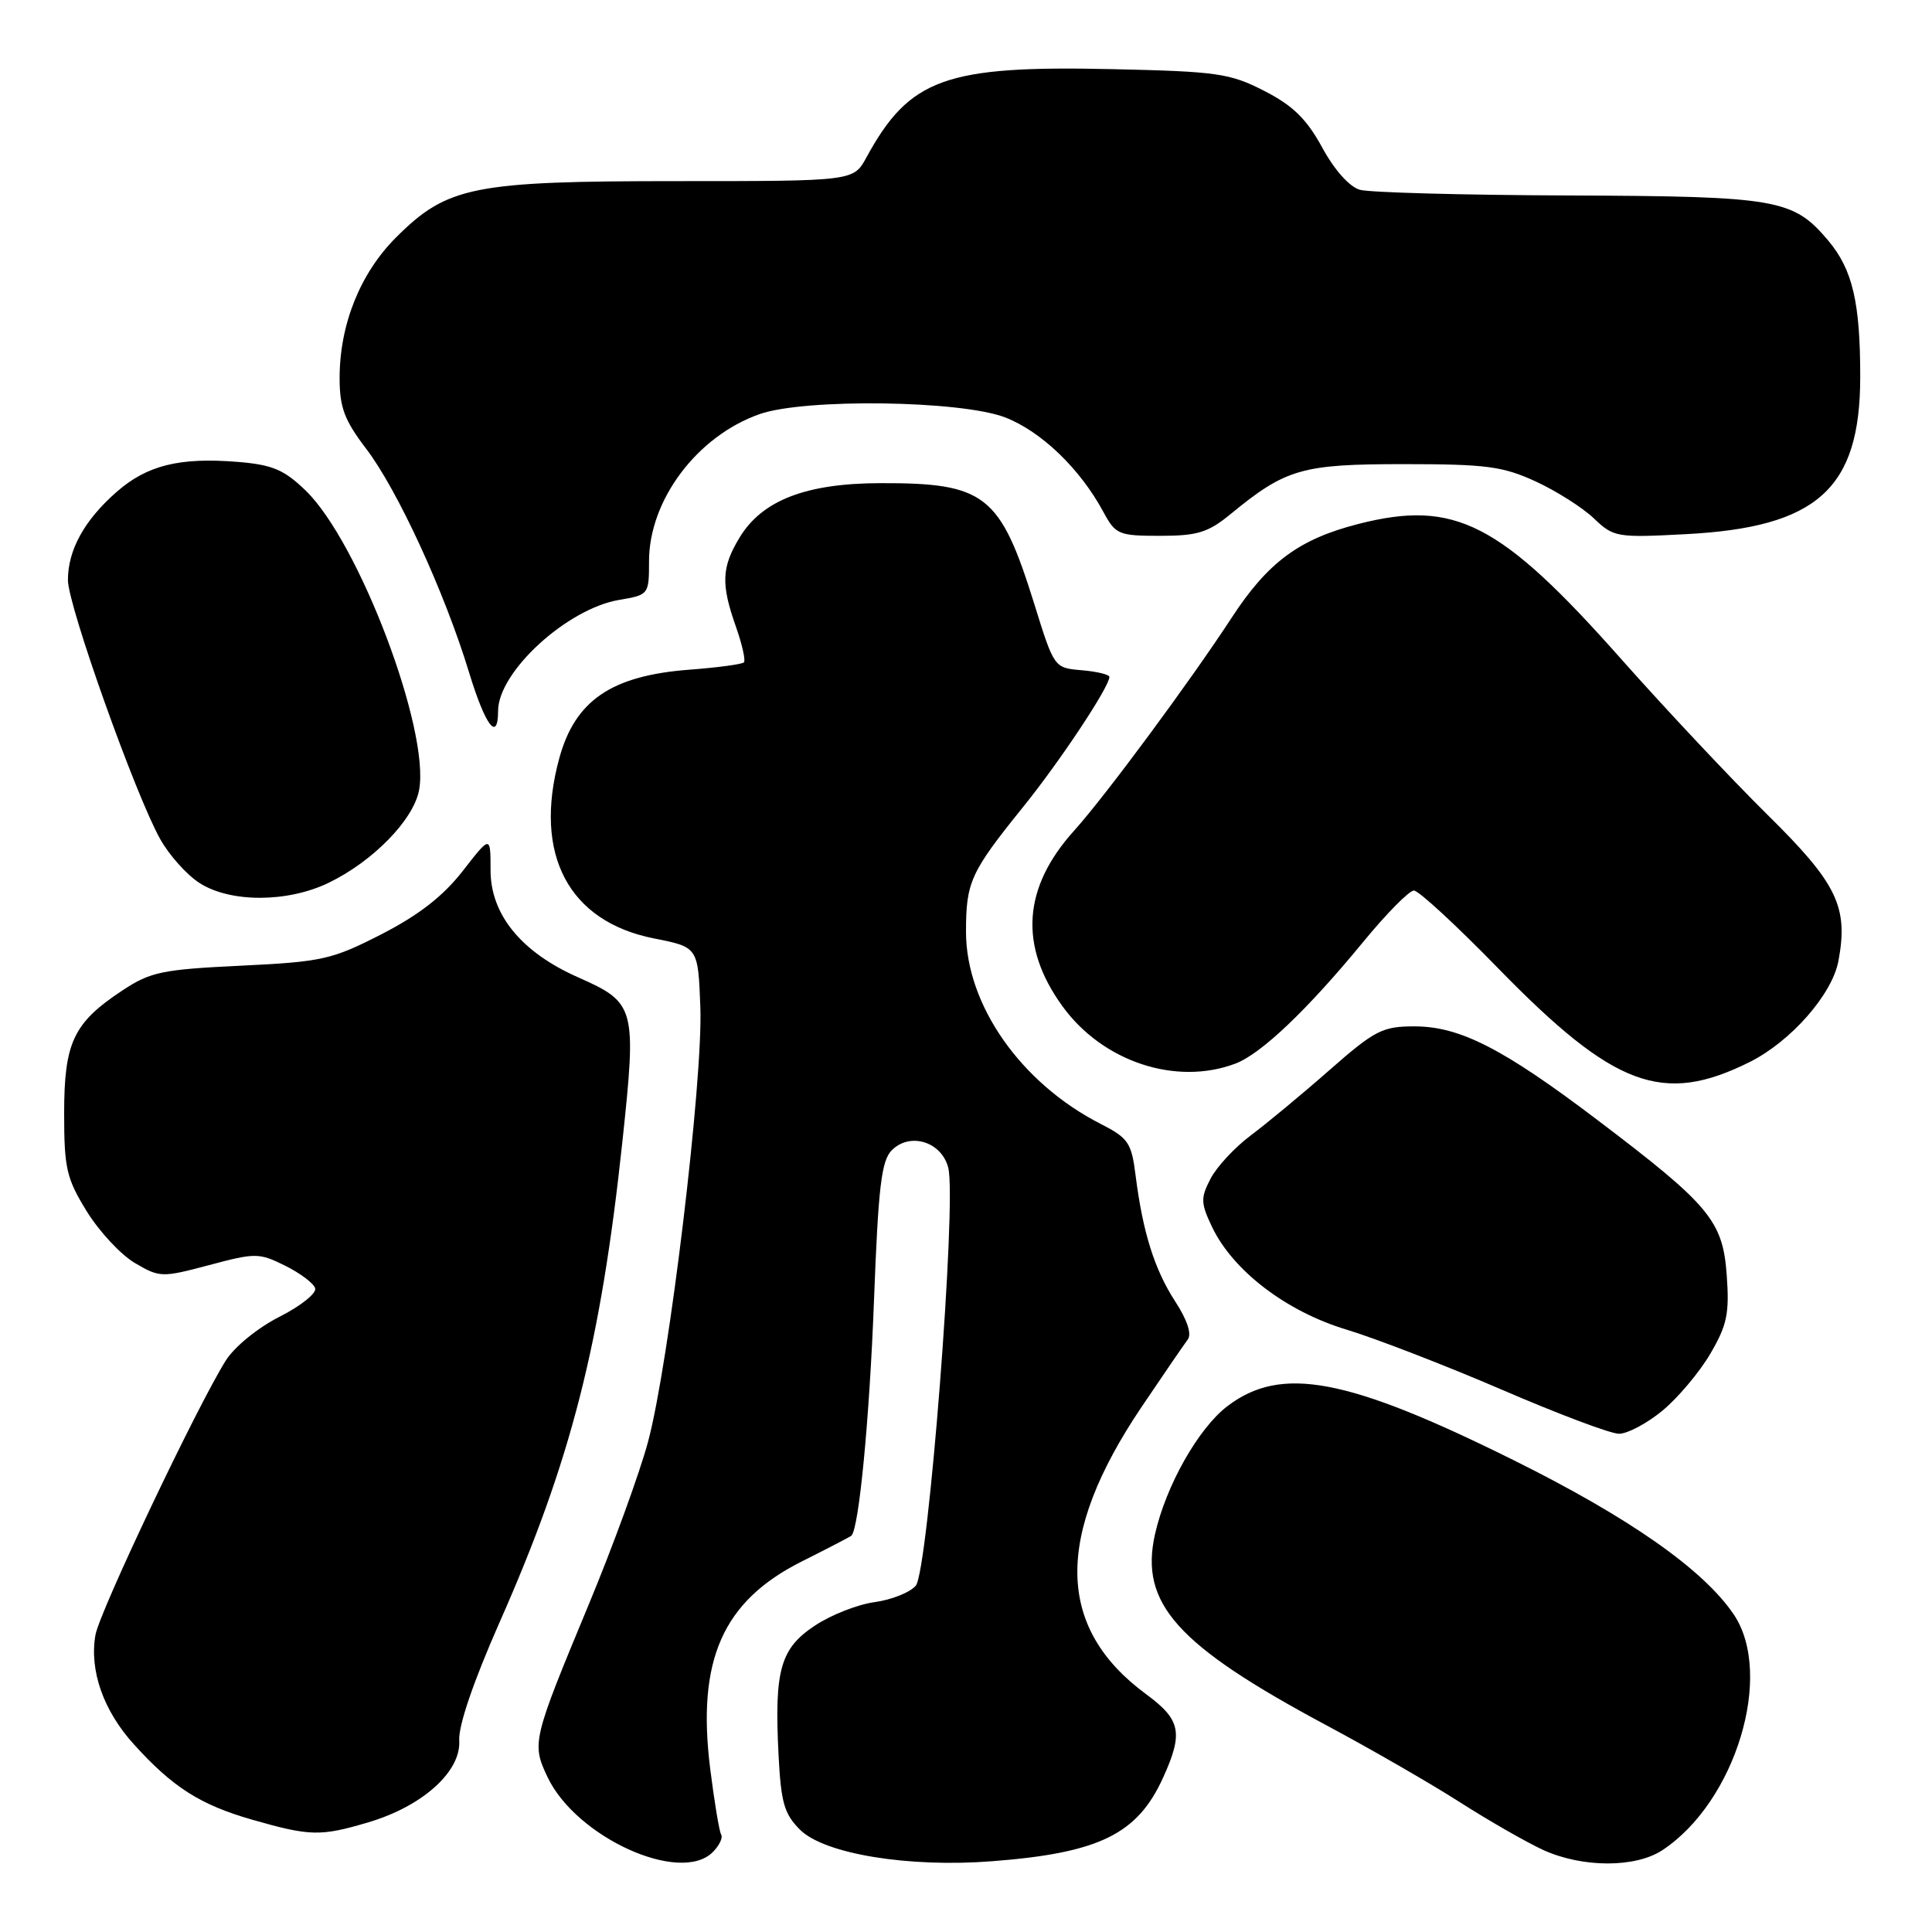 <?xml version="1.0" encoding="UTF-8" standalone="no"?>
<!DOCTYPE svg PUBLIC "-//W3C//DTD SVG 1.1//EN" "http://www.w3.org/Graphics/SVG/1.1/DTD/svg11.dtd" >
<svg xmlns="http://www.w3.org/2000/svg" xmlns:xlink="http://www.w3.org/1999/xlink" version="1.1" viewBox="0 0 256 256">
 <g >
 <path fill="currentColor"
d=" M 94.44 245.42 C 95.31 244.55 95.81 243.51 95.56 243.10 C 95.31 242.70 94.66 238.78 94.11 234.41 C 92.30 219.98 95.75 212.16 106.26 206.89 C 109.69 205.17 112.64 203.64 112.81 203.49 C 113.81 202.60 115.21 188.07 115.81 172.29 C 116.38 157.25 116.79 153.78 118.17 152.41 C 120.59 149.98 124.78 151.29 125.65 154.74 C 126.79 159.30 122.99 208.24 121.34 210.12 C 120.56 211.02 118.10 211.99 115.89 212.29 C 113.67 212.59 110.11 213.98 107.98 215.40 C 103.40 218.43 102.59 221.28 103.16 232.49 C 103.48 238.87 103.91 240.36 106.02 242.46 C 109.25 245.66 120.39 247.49 131.50 246.62 C 145.63 245.53 150.71 243.04 154.10 235.58 C 156.82 229.60 156.47 227.88 151.88 224.50 C 139.92 215.70 139.72 203.58 151.25 186.45 C 154.14 182.16 156.90 178.14 157.38 177.50 C 157.94 176.78 157.32 174.90 155.71 172.43 C 152.97 168.20 151.43 163.30 150.47 155.74 C 149.93 151.41 149.50 150.79 145.84 148.92 C 135.27 143.53 128.00 133.15 128.00 123.47 C 128.00 116.88 128.59 115.58 135.51 107.00 C 140.42 100.93 147.00 91.01 147.00 89.70 C 147.00 89.38 145.35 88.98 143.34 88.81 C 139.68 88.50 139.68 88.50 137.04 80.00 C 132.52 65.52 130.56 63.98 116.60 64.02 C 106.81 64.05 101.02 66.28 98.02 71.19 C 95.61 75.15 95.51 77.37 97.51 83.03 C 98.34 85.39 98.82 87.52 98.57 87.77 C 98.32 88.02 95.05 88.46 91.31 88.74 C 81.01 89.53 76.19 92.82 74.10 100.50 C 70.64 113.21 75.33 122.11 86.67 124.35 C 92.50 125.50 92.50 125.50 92.80 133.47 C 93.16 143.17 88.66 180.60 85.88 191.00 C 84.78 195.12 81.22 204.90 77.96 212.73 C 70.54 230.58 70.44 231.02 72.55 235.47 C 76.34 243.46 90.13 249.72 94.44 245.42 Z  M 220.27 245.16 C 229.99 238.75 235.09 221.88 229.73 213.92 C 225.71 207.97 215.88 201.08 200.50 193.45 C 178.51 182.54 169.76 180.89 162.63 186.33 C 158.78 189.27 154.48 196.88 153.04 203.31 C 150.99 212.48 155.93 217.99 175.72 228.59 C 181.65 231.76 189.65 236.37 193.50 238.84 C 197.35 241.30 202.30 244.13 204.50 245.14 C 209.70 247.50 216.70 247.51 220.27 245.16 Z  M 48.83 241.46 C 56.00 239.33 61.11 234.73 60.85 230.63 C 60.73 228.67 62.73 222.82 66.18 215.00 C 75.66 193.58 79.60 178.15 82.47 151.27 C 84.37 133.45 84.21 132.87 76.60 129.50 C 69.07 126.17 65.00 121.19 65.00 115.30 C 65.00 110.67 65.00 110.67 61.30 115.43 C 58.70 118.76 55.48 121.26 50.55 123.79 C 43.98 127.15 42.71 127.44 31.92 127.96 C 21.46 128.46 19.93 128.78 16.19 131.26 C 9.73 135.53 8.50 138.13 8.50 147.53 C 8.50 154.82 8.81 156.16 11.51 160.53 C 13.17 163.21 16.04 166.29 17.90 167.37 C 21.17 169.29 21.47 169.29 27.72 167.63 C 33.86 165.99 34.33 166.00 37.78 167.71 C 39.76 168.69 41.56 170.04 41.76 170.70 C 41.97 171.36 39.84 173.06 37.03 174.48 C 34.15 175.94 31.05 178.47 29.91 180.29 C 26.08 186.40 13.21 213.51 12.65 216.63 C 11.82 221.31 13.69 226.66 17.72 231.11 C 22.88 236.82 26.52 239.14 33.42 241.12 C 41.10 243.32 42.47 243.35 48.83 241.46 Z  M 220.27 186.93 C 222.32 185.24 225.18 181.84 226.62 179.39 C 228.85 175.58 229.17 174.05 228.80 168.95 C 228.28 161.76 226.56 159.69 211.66 148.40 C 199.17 138.93 193.44 136.00 187.42 136.00 C 183.18 136.00 182.18 136.51 176.13 141.82 C 172.49 145.02 167.79 148.91 165.69 150.48 C 163.60 152.05 161.22 154.61 160.40 156.19 C 159.08 158.74 159.10 159.41 160.59 162.55 C 163.35 168.36 170.42 173.77 178.42 176.18 C 182.31 177.36 191.57 180.94 199.00 184.14 C 206.43 187.35 213.41 189.98 214.52 189.98 C 215.63 189.99 218.22 188.62 220.27 186.93 Z  M 231.87 140.71 C 237.30 137.99 242.77 131.77 243.60 127.34 C 244.94 120.16 243.44 117.06 234.18 107.94 C 229.41 103.23 220.69 93.95 214.82 87.33 C 198.76 69.21 192.78 66.15 179.94 69.44 C 172.14 71.44 167.99 74.51 163.21 81.84 C 157.68 90.31 146.41 105.54 142.35 110.04 C 135.52 117.60 134.99 125.34 140.78 133.33 C 146.10 140.68 155.81 143.90 163.68 140.94 C 167.10 139.66 173.25 133.80 180.68 124.75 C 183.73 121.04 186.73 118.00 187.35 118.00 C 187.97 118.00 192.99 122.63 198.51 128.30 C 213.89 144.07 220.33 146.47 231.87 140.71 Z  M 43.56 116.97 C 49.43 114.13 54.79 108.63 55.53 104.70 C 57.01 96.80 47.57 71.85 40.51 65.01 C 37.66 62.25 36.12 61.59 31.58 61.21 C 23.80 60.57 19.48 61.64 15.43 65.20 C 11.17 68.94 9.00 72.88 9.00 76.86 C 9.00 80.24 17.95 105.35 21.23 111.19 C 22.42 113.32 24.77 115.94 26.45 117.01 C 30.53 119.63 38.11 119.61 43.56 116.97 Z  M 66.00 94.19 C 66.02 89.01 75.13 80.66 82.04 79.49 C 85.96 78.83 86.00 78.78 86.00 74.37 C 86.00 66.26 92.38 57.77 100.66 54.87 C 106.66 52.77 127.33 53.05 133.19 55.31 C 137.97 57.16 143.12 62.11 146.20 67.83 C 147.82 70.83 148.22 71.00 153.73 71.00 C 158.65 71.00 160.08 70.56 163.02 68.15 C 170.39 62.10 172.46 61.50 186.00 61.50 C 196.94 61.50 199.13 61.79 203.50 63.80 C 206.25 65.07 209.71 67.27 211.20 68.69 C 213.81 71.19 214.23 71.26 223.37 70.78 C 240.80 69.87 246.47 64.78 246.49 50.00 C 246.50 40.10 245.48 35.72 242.26 31.89 C 237.60 26.36 235.57 26.01 207.78 25.90 C 193.88 25.85 181.46 25.51 180.20 25.15 C 178.81 24.76 176.82 22.53 175.20 19.55 C 173.14 15.77 171.32 13.99 167.53 12.05 C 162.97 9.71 161.32 9.47 147.34 9.16 C 125.26 8.67 120.52 10.38 114.80 20.87 C 113.09 24.00 113.09 24.00 89.72 24.00 C 62.66 24.00 59.27 24.68 52.47 31.47 C 47.72 36.22 45.00 43.01 45.00 50.10 C 45.00 53.99 45.64 55.68 48.51 59.45 C 52.67 64.90 58.92 78.47 62.17 89.15 C 64.31 96.17 65.99 98.39 66.00 94.19 Z "/>
</g>
</svg>